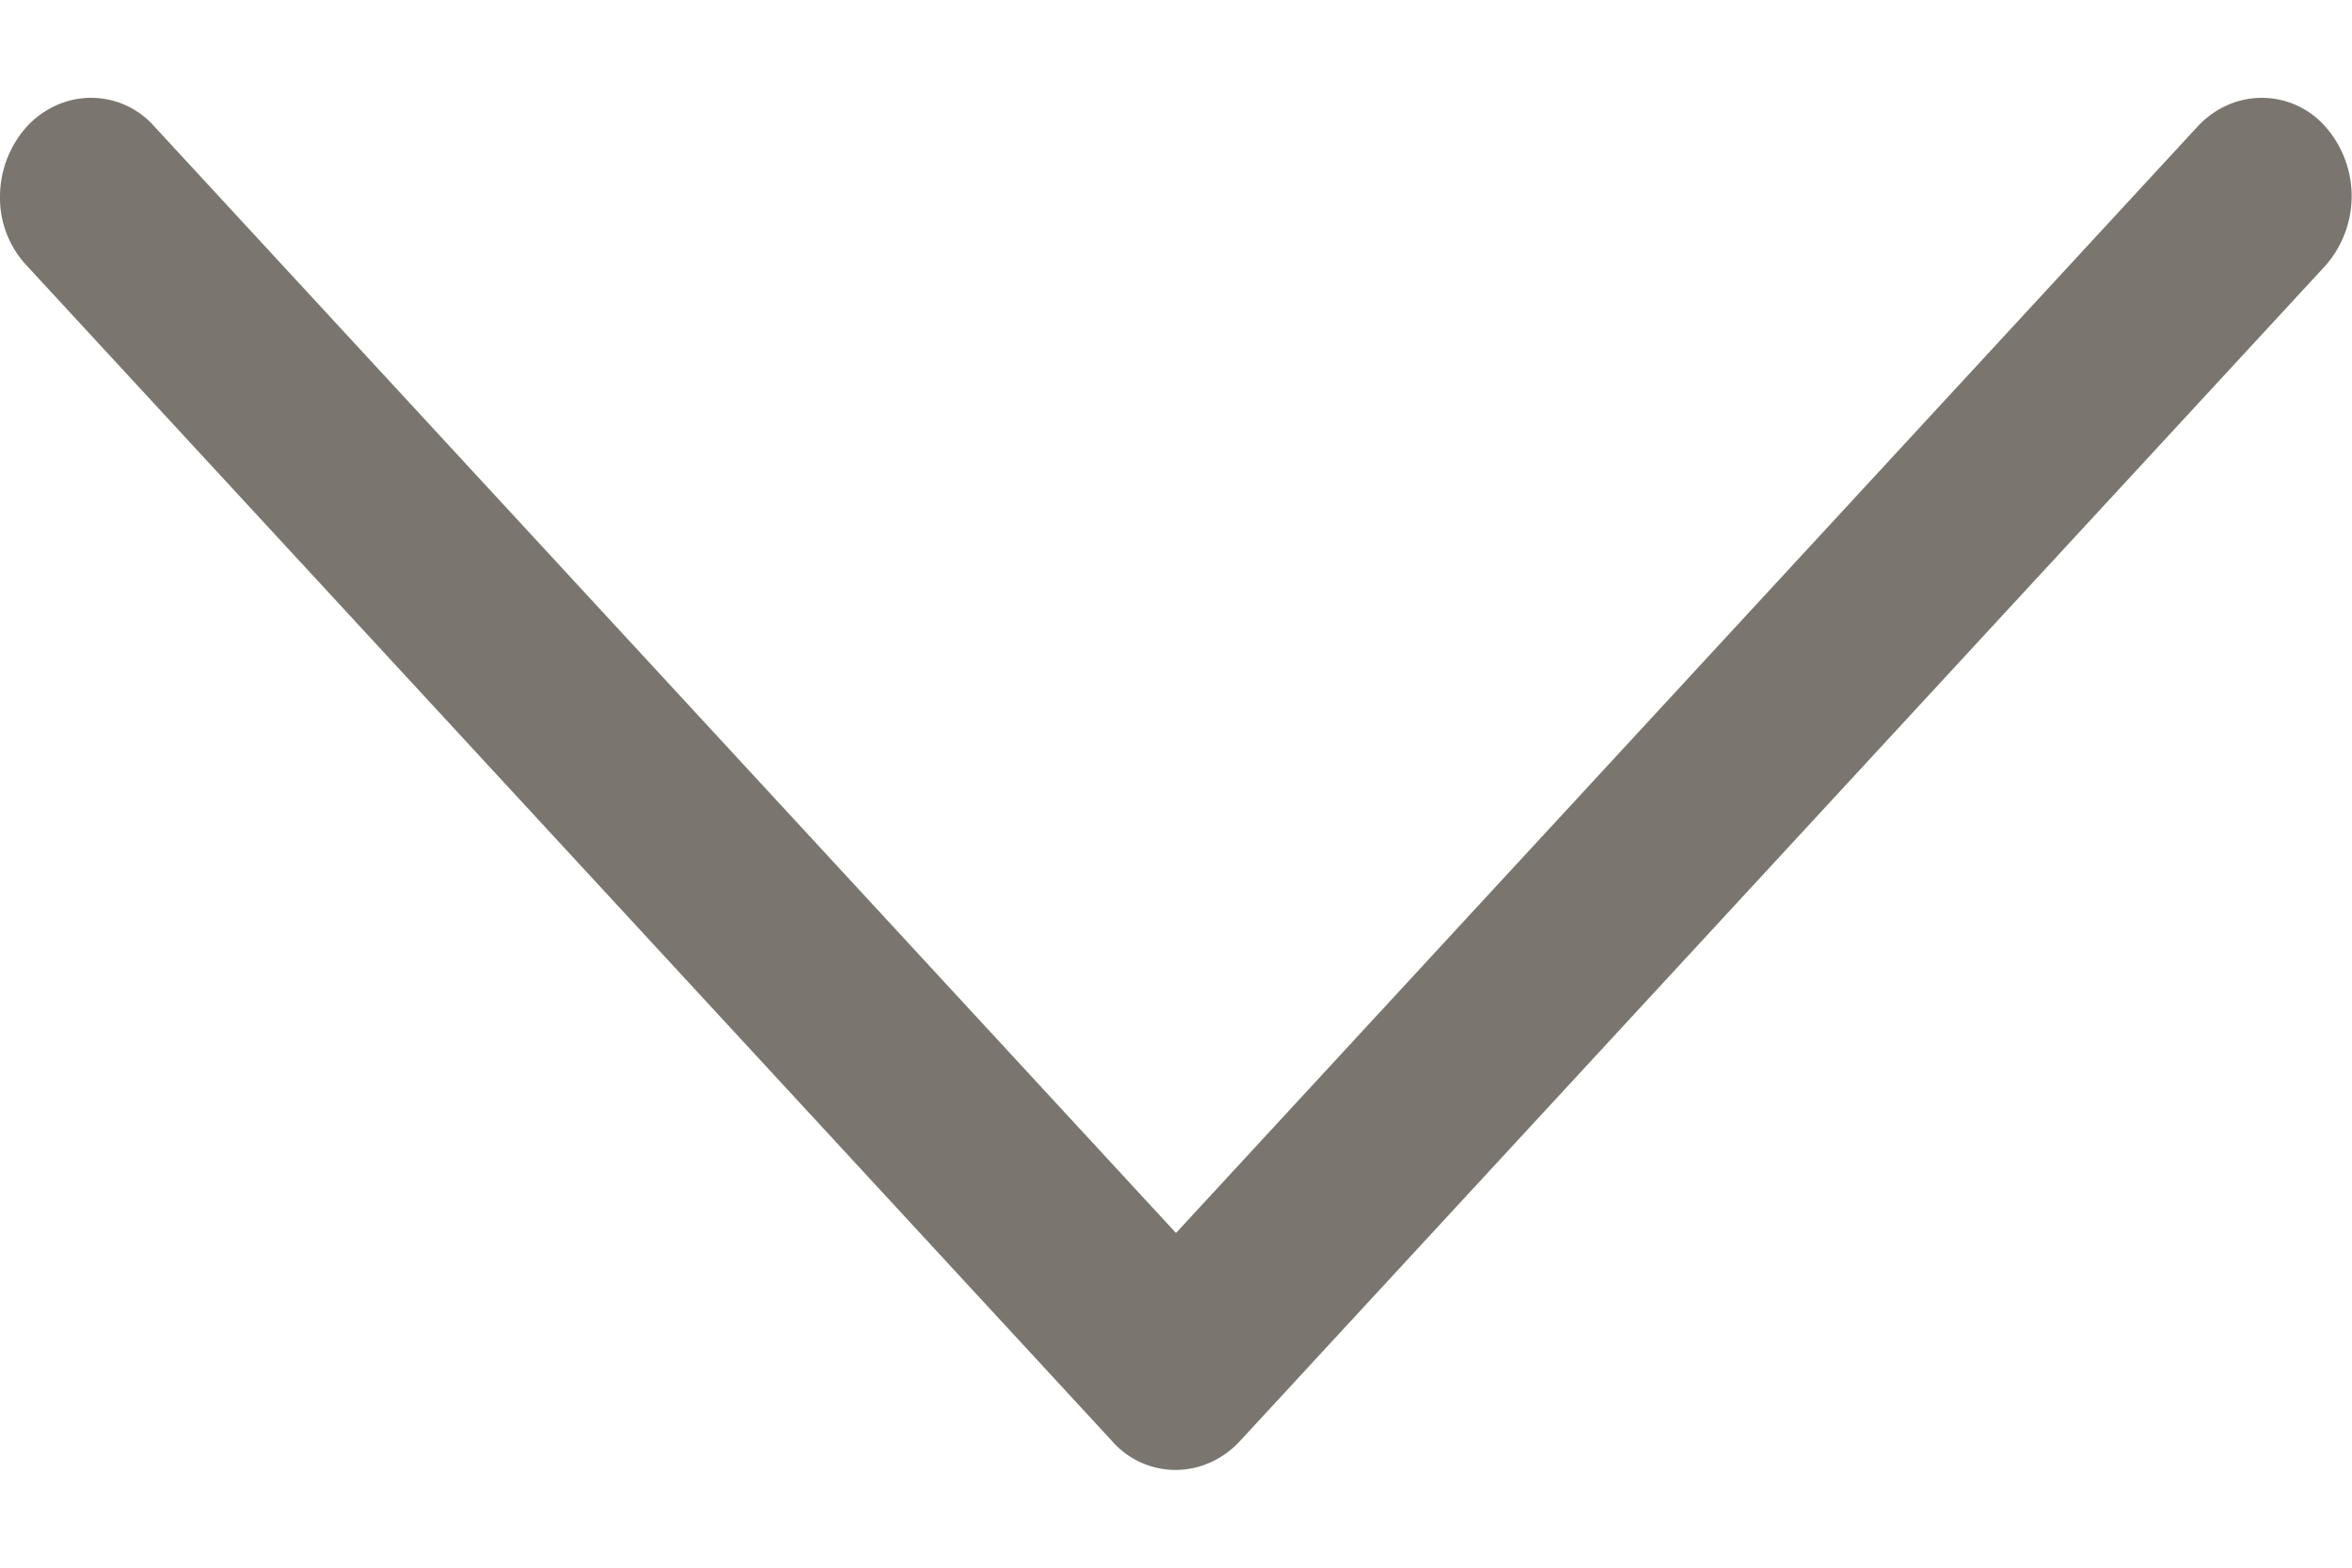 <svg width="12" height="8" fill="none" xmlns="http://www.w3.org/2000/svg"><path fill-rule="evenodd" clip-rule="evenodd" d="M.136.647a.461.461 0 01.15-.109.43.43 0 01.503.109L6 6.292 11.211.647a.461.461 0 01.15-.109.432.432 0 01.504.109.537.537 0 010 .708L6.327 7.353a.46.46 0 01-.15.109.43.43 0 01-.504-.109L.136 1.355A.505.505 0 010 1 .536.536 0 01.136.647z" fill="#7B756F"/></svg>
